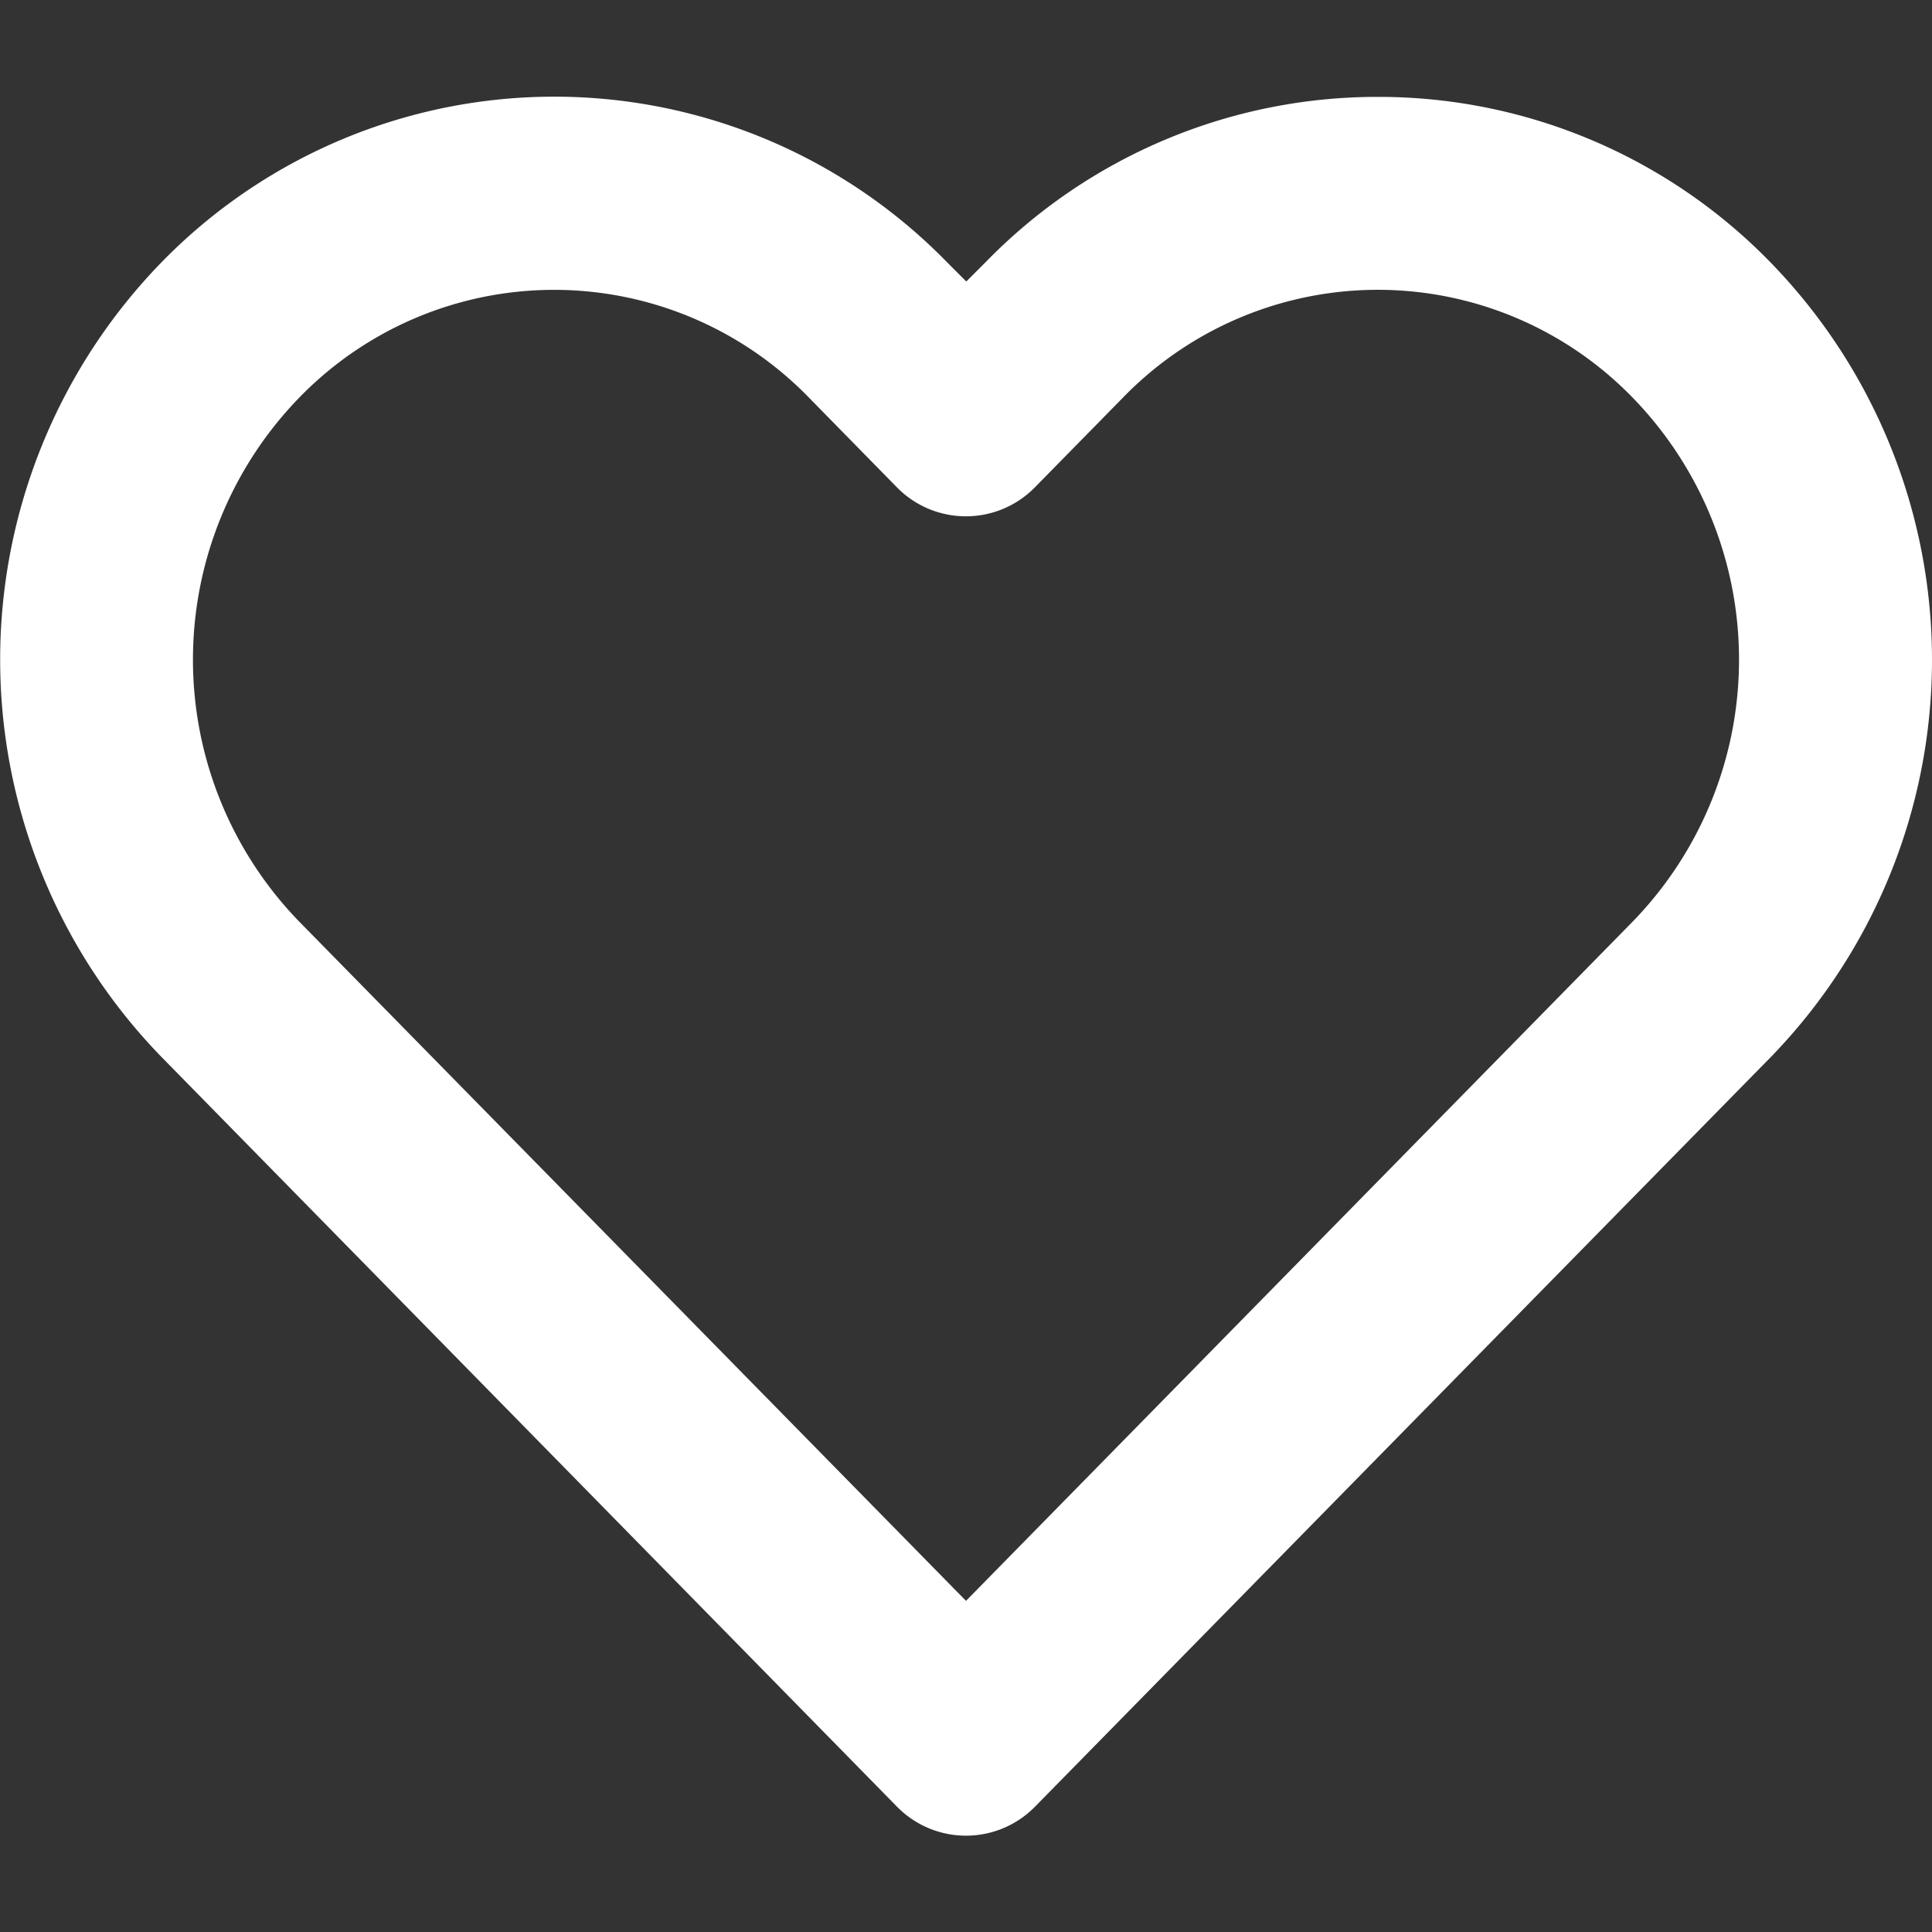 <svg xmlns="http://www.w3.org/2000/svg" width="20" height="20" viewBox="0 0 20 20">
  <rect x="0" y="0" width="20" height="20" fill="#333333" stroke="none"/>
  <g id="그룹_4992" data-name="그룹 4992" transform="translate(16127 1863)">
    <path id="Icon_feather-heart" data-name="Icon feather-heart" d="M15.591,3.5a5.657,5.657,0,0,1,4.065,1.714,5.9,5.9,0,0,1,0,8.228L12.041,21.2a1,1,0,0,1-1.428,0L3,13.44A5.9,5.9,0,0,1,3,5.211a5.679,5.679,0,0,1,8.13,0l.2.2.2-.2A5.657,5.657,0,0,1,15.591,3.5ZM11.327,19.069l6.9-7.03a3.891,3.891,0,0,0,0-5.427,3.676,3.676,0,0,0-5.274,0l-.913.93a1,1,0,0,1-1.428,0L9.7,6.612a3.677,3.677,0,0,0-5.274,0,3.893,3.893,0,0,0,0,5.427Z" transform="translate(-16128.327 -1865.497)" fill="#fff"/>
    <rect id="사각형_2020" data-name="사각형 2020" width="20" height="20" transform="translate(-16127 -1863)" fill="none"/>
  </g>
</svg>
